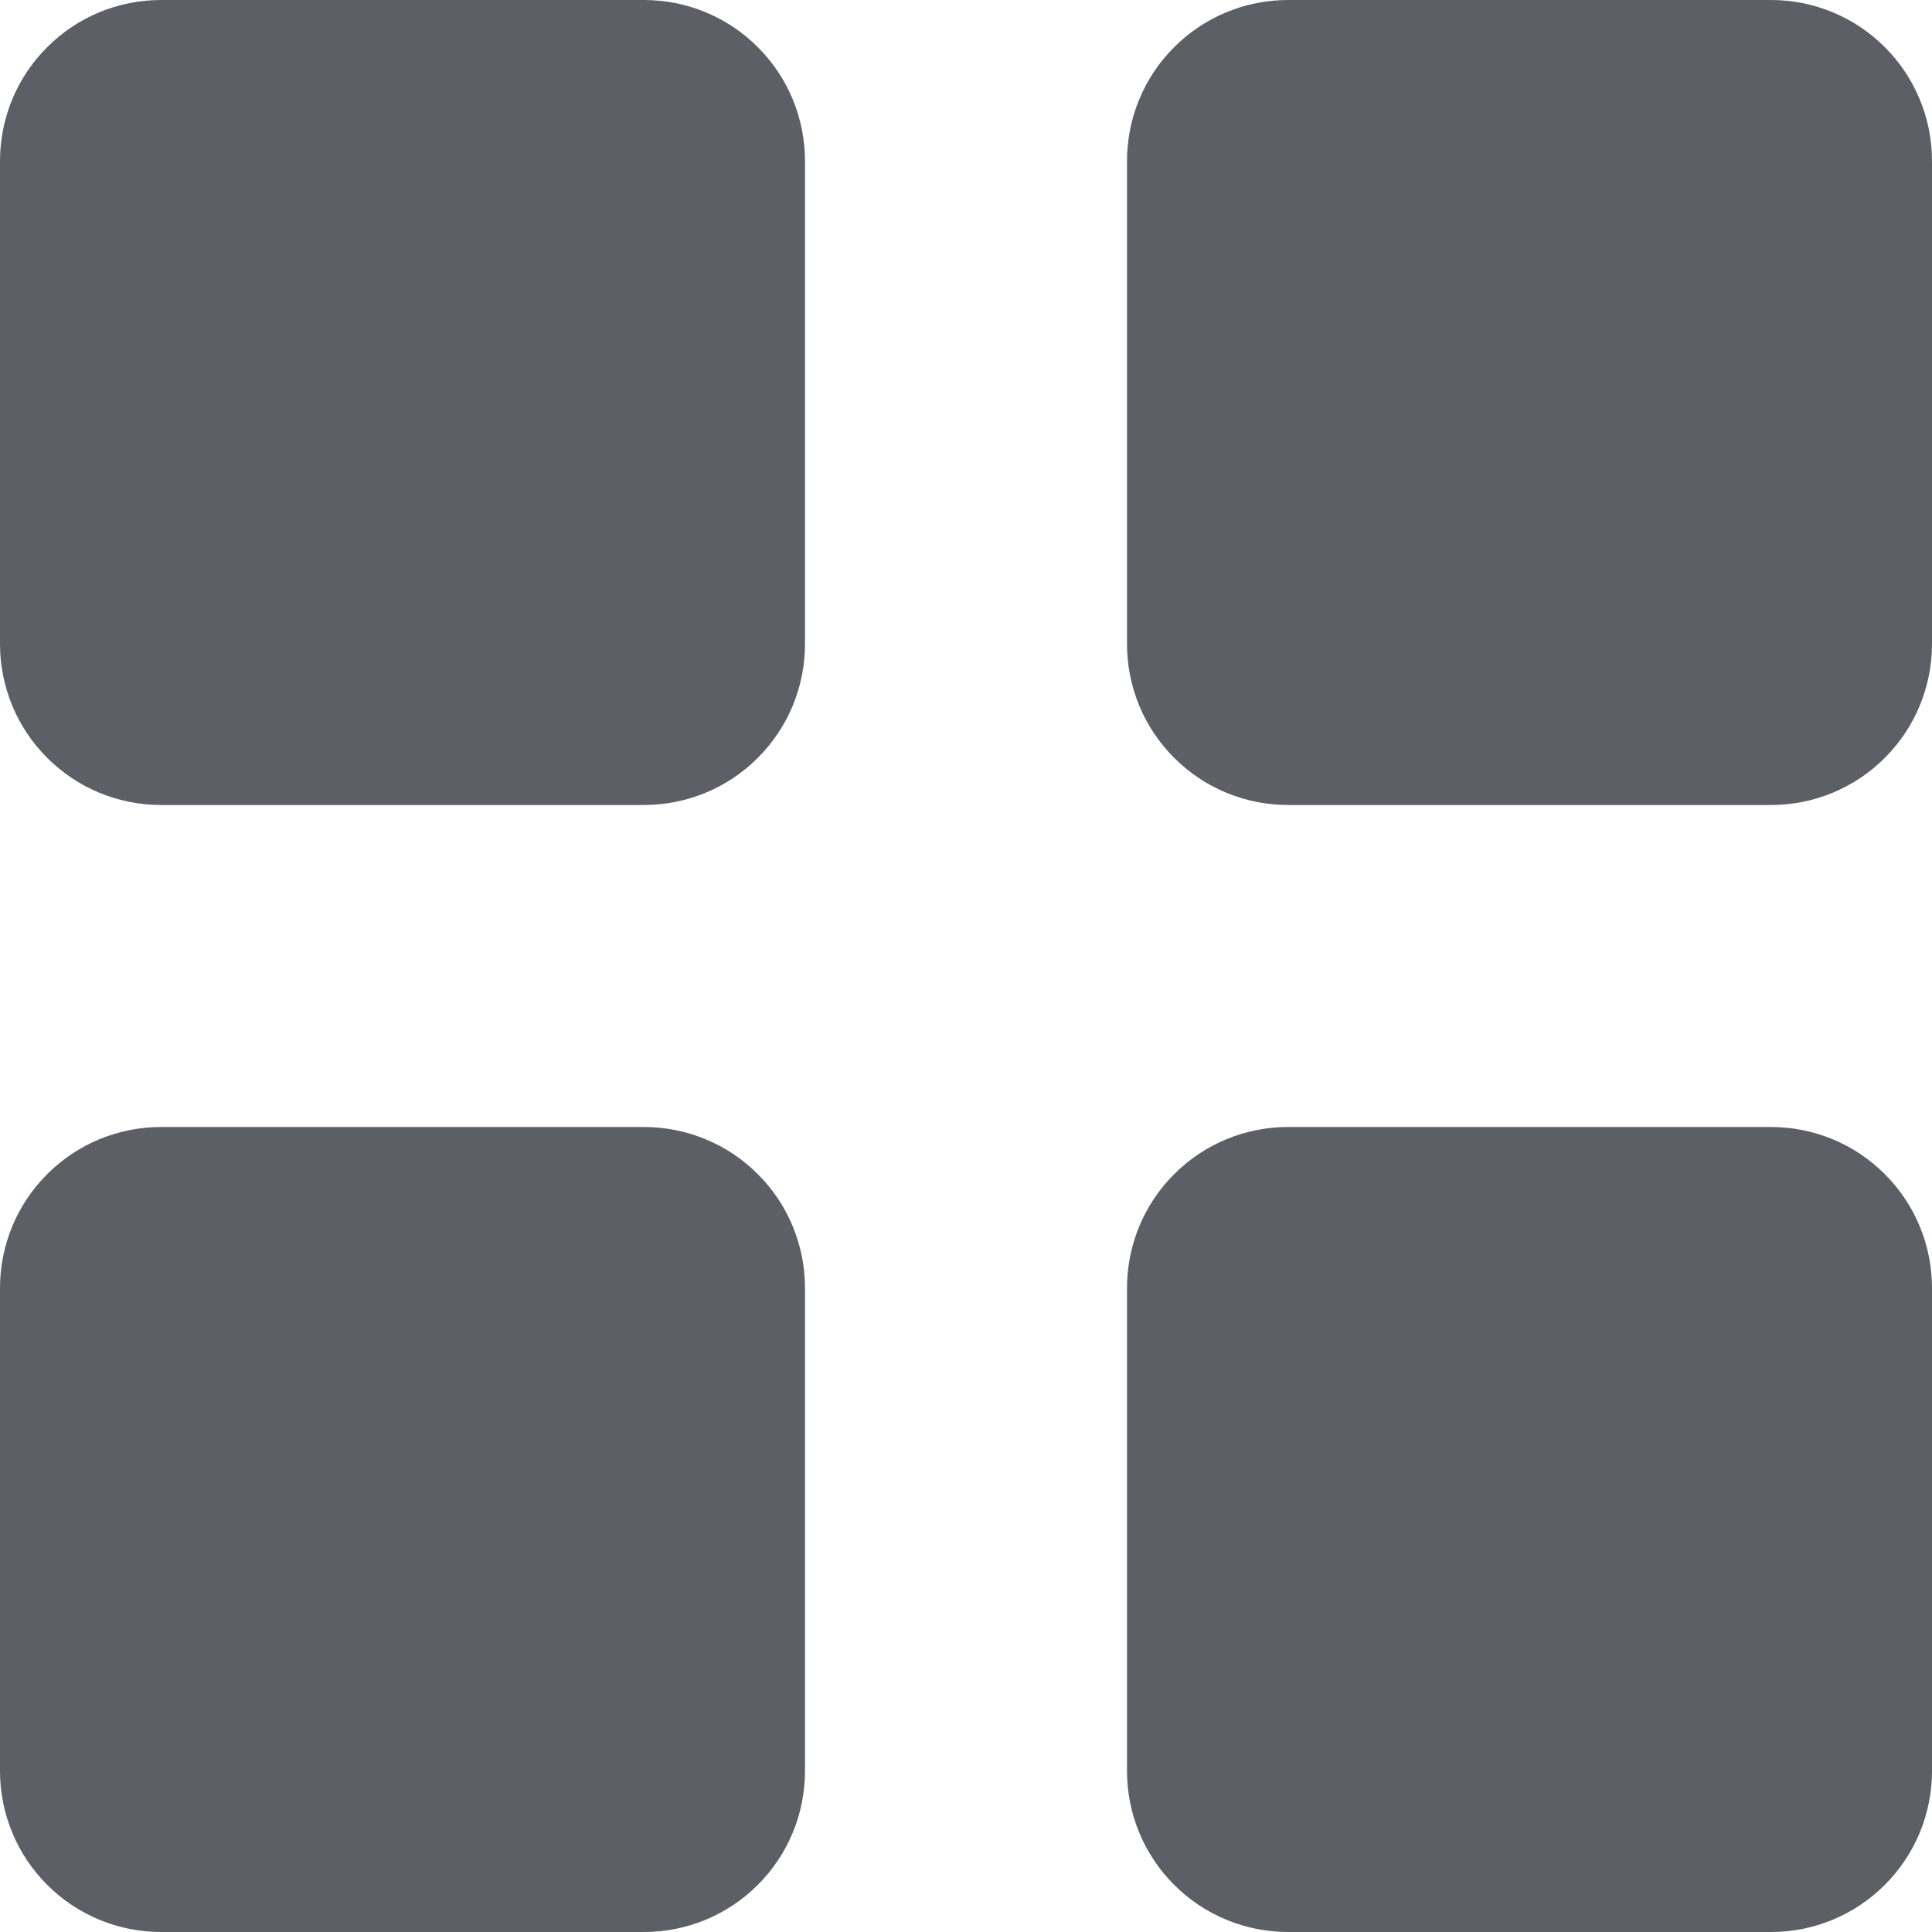 <svg width="12" height="12" viewBox="0 0 12 12" fill="none" xmlns="http://www.w3.org/2000/svg">
<path fill-rule="evenodd" clip-rule="evenodd" d="M4 0H1C0.735 0 0.48 0.105 0.293 0.293C0.105 0.48 0 0.735 0 1V4C0 4.265 0.105 4.52 0.293 4.707C0.48 4.895 0.735 5 1 5H4C4.265 5 4.52 4.895 4.707 4.707C4.895 4.52 5 4.265 5 4V1C5 0.735 4.895 0.48 4.707 0.293C4.52 0.105 4.265 0 4 0ZM11 0H8C7.735 0 7.48 0.105 7.293 0.293C7.105 0.48 7 0.735 7 1V4C7 4.265 7.105 4.52 7.293 4.707C7.48 4.895 7.735 5 8 5H11C11.265 5 11.52 4.895 11.707 4.707C11.895 4.52 12 4.265 12 4V1C12 0.735 11.895 0.48 11.707 0.293C11.52 0.105 11.265 0 11 0ZM4 7H1C0.735 7 0.48 7.105 0.293 7.293C0.105 7.48 0 7.735 0 8V11C0 11.265 0.105 11.52 0.293 11.707C0.48 11.895 0.735 12 1 12H4C4.265 12 4.52 11.895 4.707 11.707C4.895 11.52 5 11.265 5 11V8C5 7.735 4.895 7.48 4.707 7.293C4.52 7.105 4.265 7 4 7ZM11 7H8C7.735 7 7.48 7.105 7.293 7.293C7.105 7.48 7 7.735 7 8V11C7 11.265 7.105 11.52 7.293 11.707C7.48 11.895 7.735 12 8 12H11C11.265 12 11.52 11.895 11.707 11.707C11.895 11.52 12 11.265 12 11V8C12 7.735 11.895 7.48 11.707 7.293C11.52 7.105 11.265 7 11 7Z" fill="#5C6066"/>
</svg>
